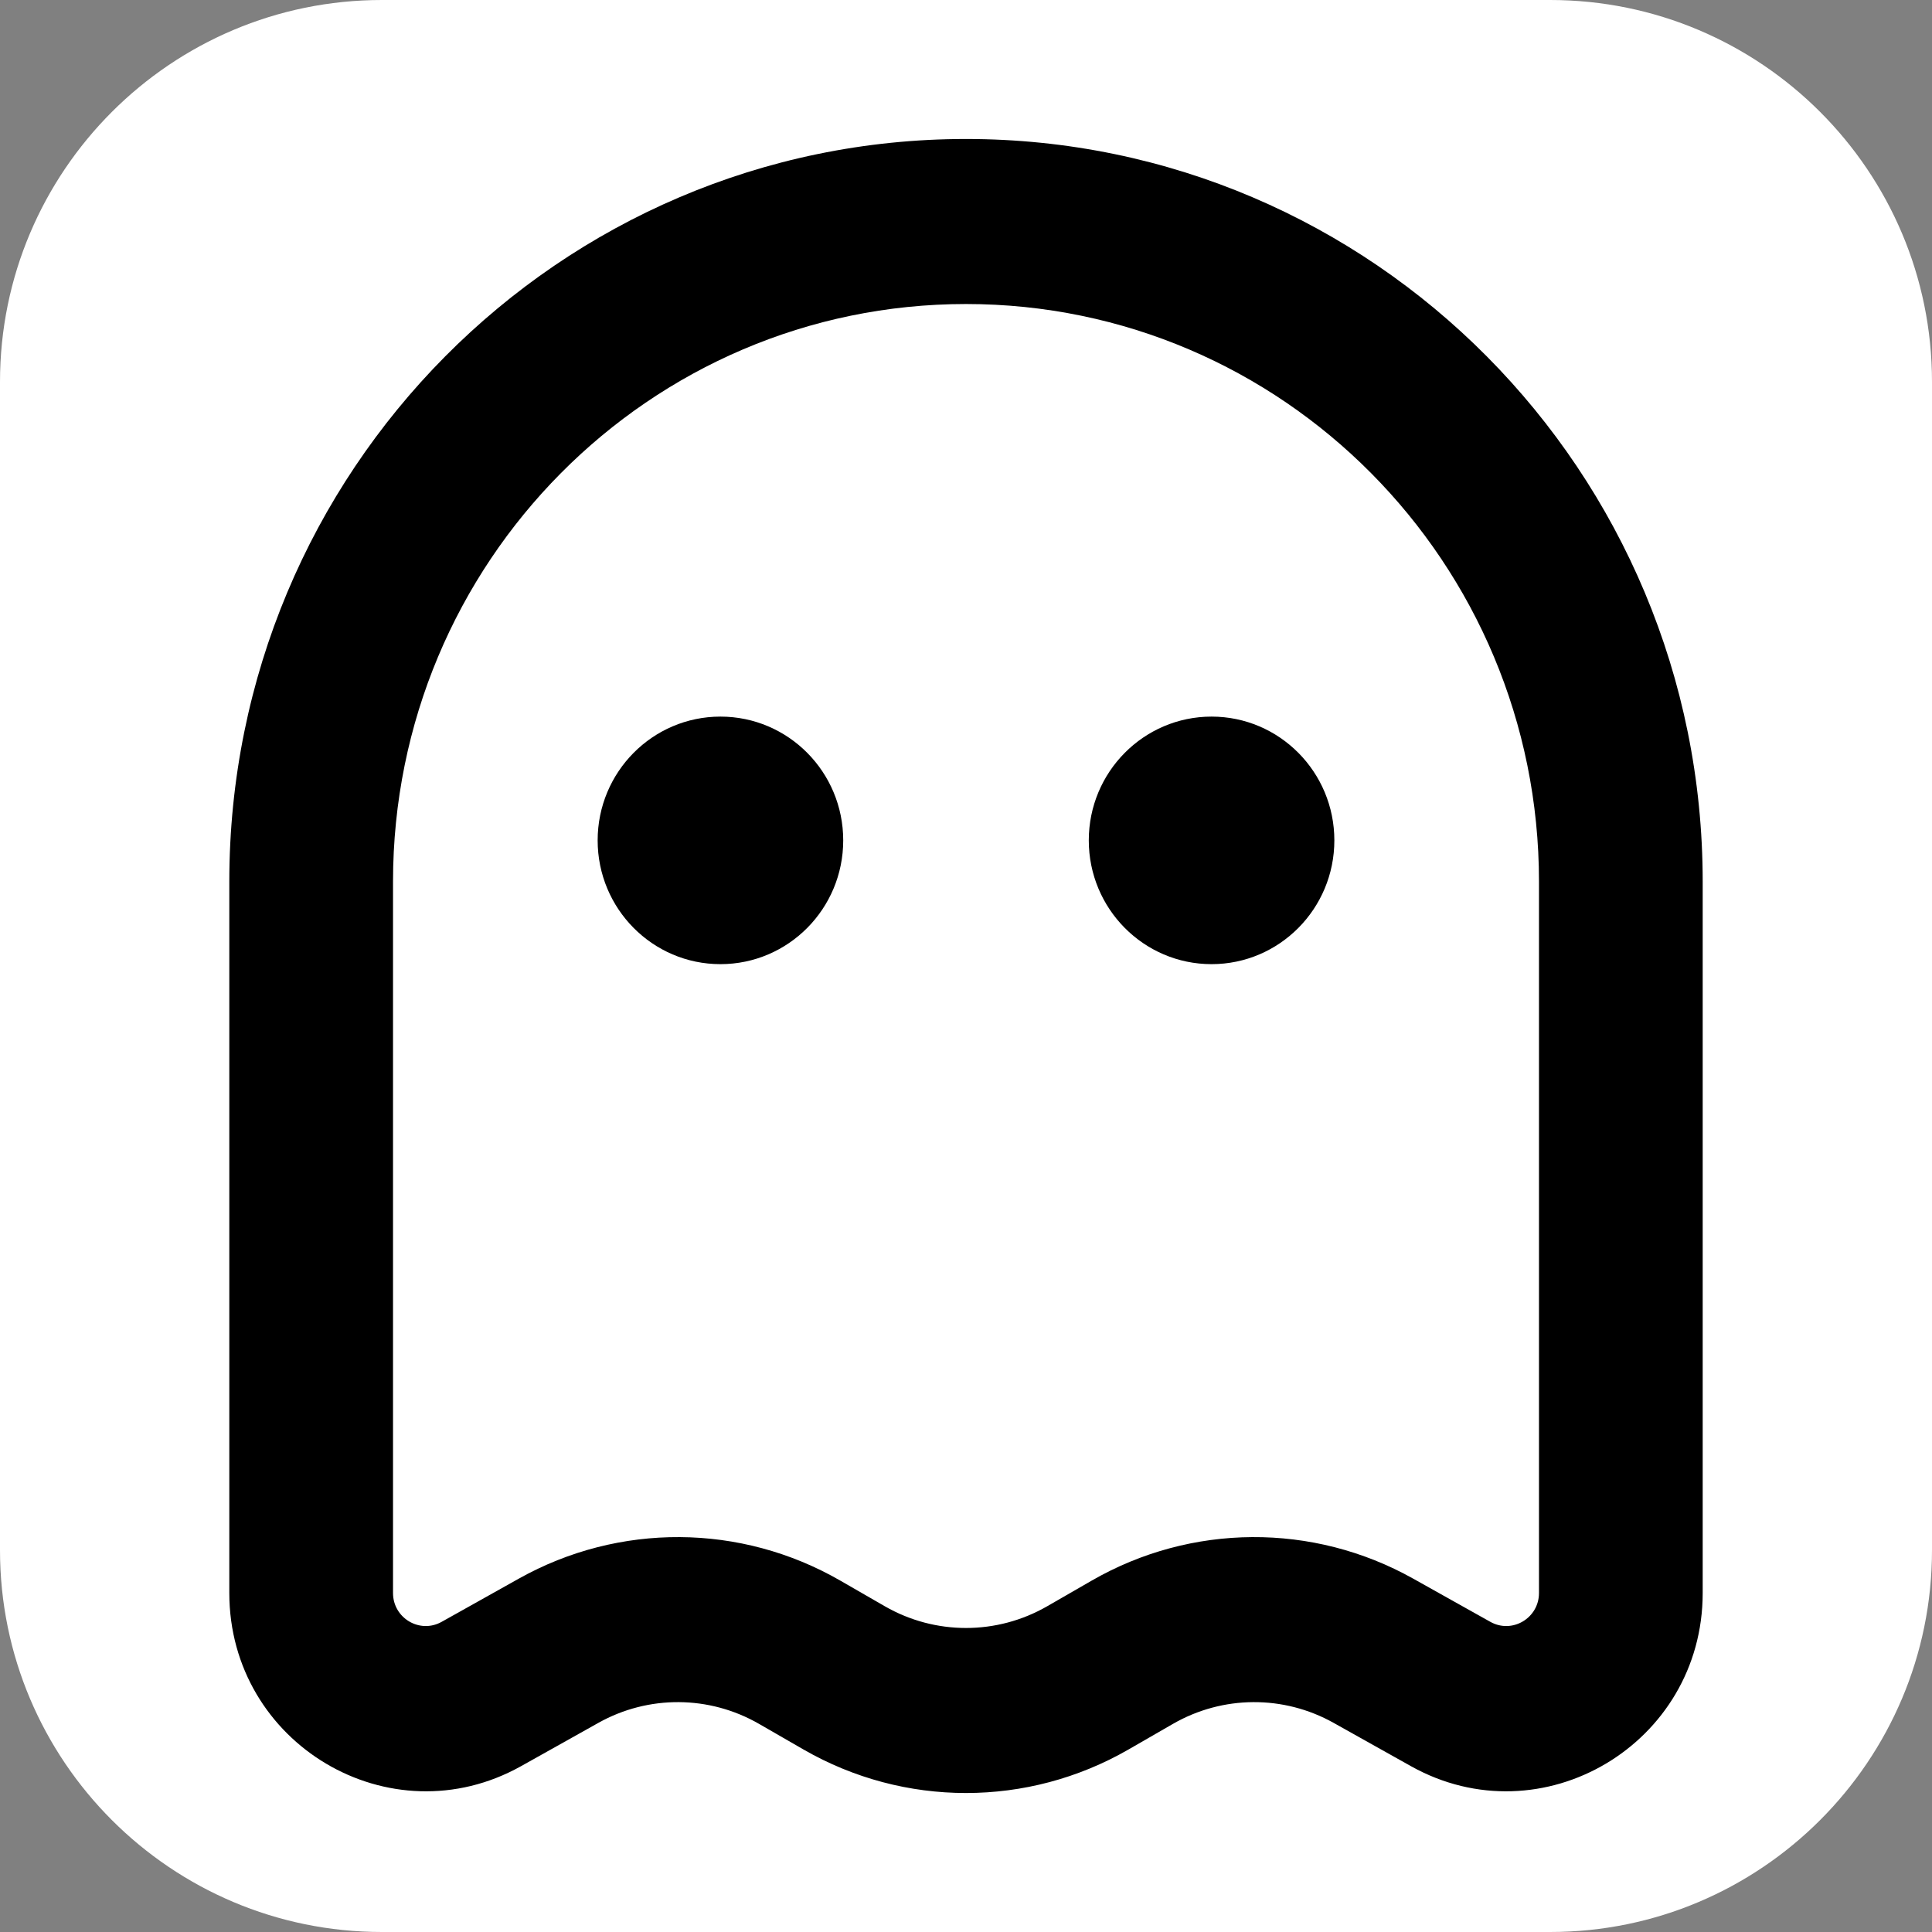 <?xml version="1.0" encoding="UTF-8" standalone="no"?><!DOCTYPE svg PUBLIC "-//W3C//DTD SVG 1.1//EN" "http://www.w3.org/Graphics/SVG/1.1/DTD/svg11.dtd"><svg width="800px" height="800px" version="1.1" xmlns="http://www.w3.org/2000/svg" xmlns:xlink="http://www.w3.org/1999/xlink" xml:space="preserve" xmlns:serif="http://www.serif.com/" style="fill-rule:evenodd;clip-rule:evenodd;stroke-linejoin:round;stroke-miterlimit:2;"><rect width="100%" height="100%" fill="#808080" stroke="none"/><g id="页面-1"><path d="M800,158.115l0,483.77c0,87.266 -70.849,158.115 -158.115,158.115l-483.77,0c-87.266,0 -158.115,-70.849 -158.115,-158.115l0,-483.77c0,-87.266 70.849,-158.115 158.115,-158.115l483.77,0c87.266,0 158.115,70.849 158.115,158.115Z" style="fill:#fff;"/><path id="形状" d="M400,125.889c-131.035,-0 -237.26,107.084 -237.26,239.178l-0,294.556c-0,10.422 11.105,17.009 20.142,11.946l31.943,-17.888c41.455,-23.217 91.932,-22.913 133.107,0.807l18.435,10.619c20.841,12.007 46.425,12.007 67.266,0l18.435,-10.619c41.175,-23.72 91.651,-24.024 133.107,-0.807l31.942,17.888c9.04,5.063 20.143,-1.524 20.143,-11.946l0,-294.556c0,-132.094 -106.224,-239.178 -237.26,-239.178Zm-305.049,239.178c-0,-169.836 136.575,-307.515 305.049,-307.515c168.475,-0 305.049,137.679 305.049,307.515l0,294.556c0,62.525 -66.633,102.051 -120.85,71.686l-31.946,-17.891c-20.726,-11.61 -45.964,-11.457 -66.551,0.403l-18.435,10.62c-41.684,24.01 -92.85,24.01 -134.534,-0l-18.434,-10.62c-20.587,-11.86 -45.826,-12.013 -66.553,-0.403l-31.943,17.891c-54.22,30.365 -120.852,-9.161 -120.852,-71.686l-0,-294.556Zm254.207,-17.084c0,28.305 -22.762,51.253 -50.841,51.253c-28.079,-0 -50.842,-22.948 -50.842,-51.253c0,-28.306 22.763,-51.252 50.842,-51.252c28.079,-0 50.841,22.946 50.841,51.252Zm152.525,51.253c28.078,-0 50.842,-22.948 50.842,-51.253c-0,-28.306 -22.764,-51.252 -50.842,-51.252c-28.078,-0 -50.841,22.946 -50.841,51.252c-0,28.305 22.763,51.253 50.841,51.253Z"/></g></svg>